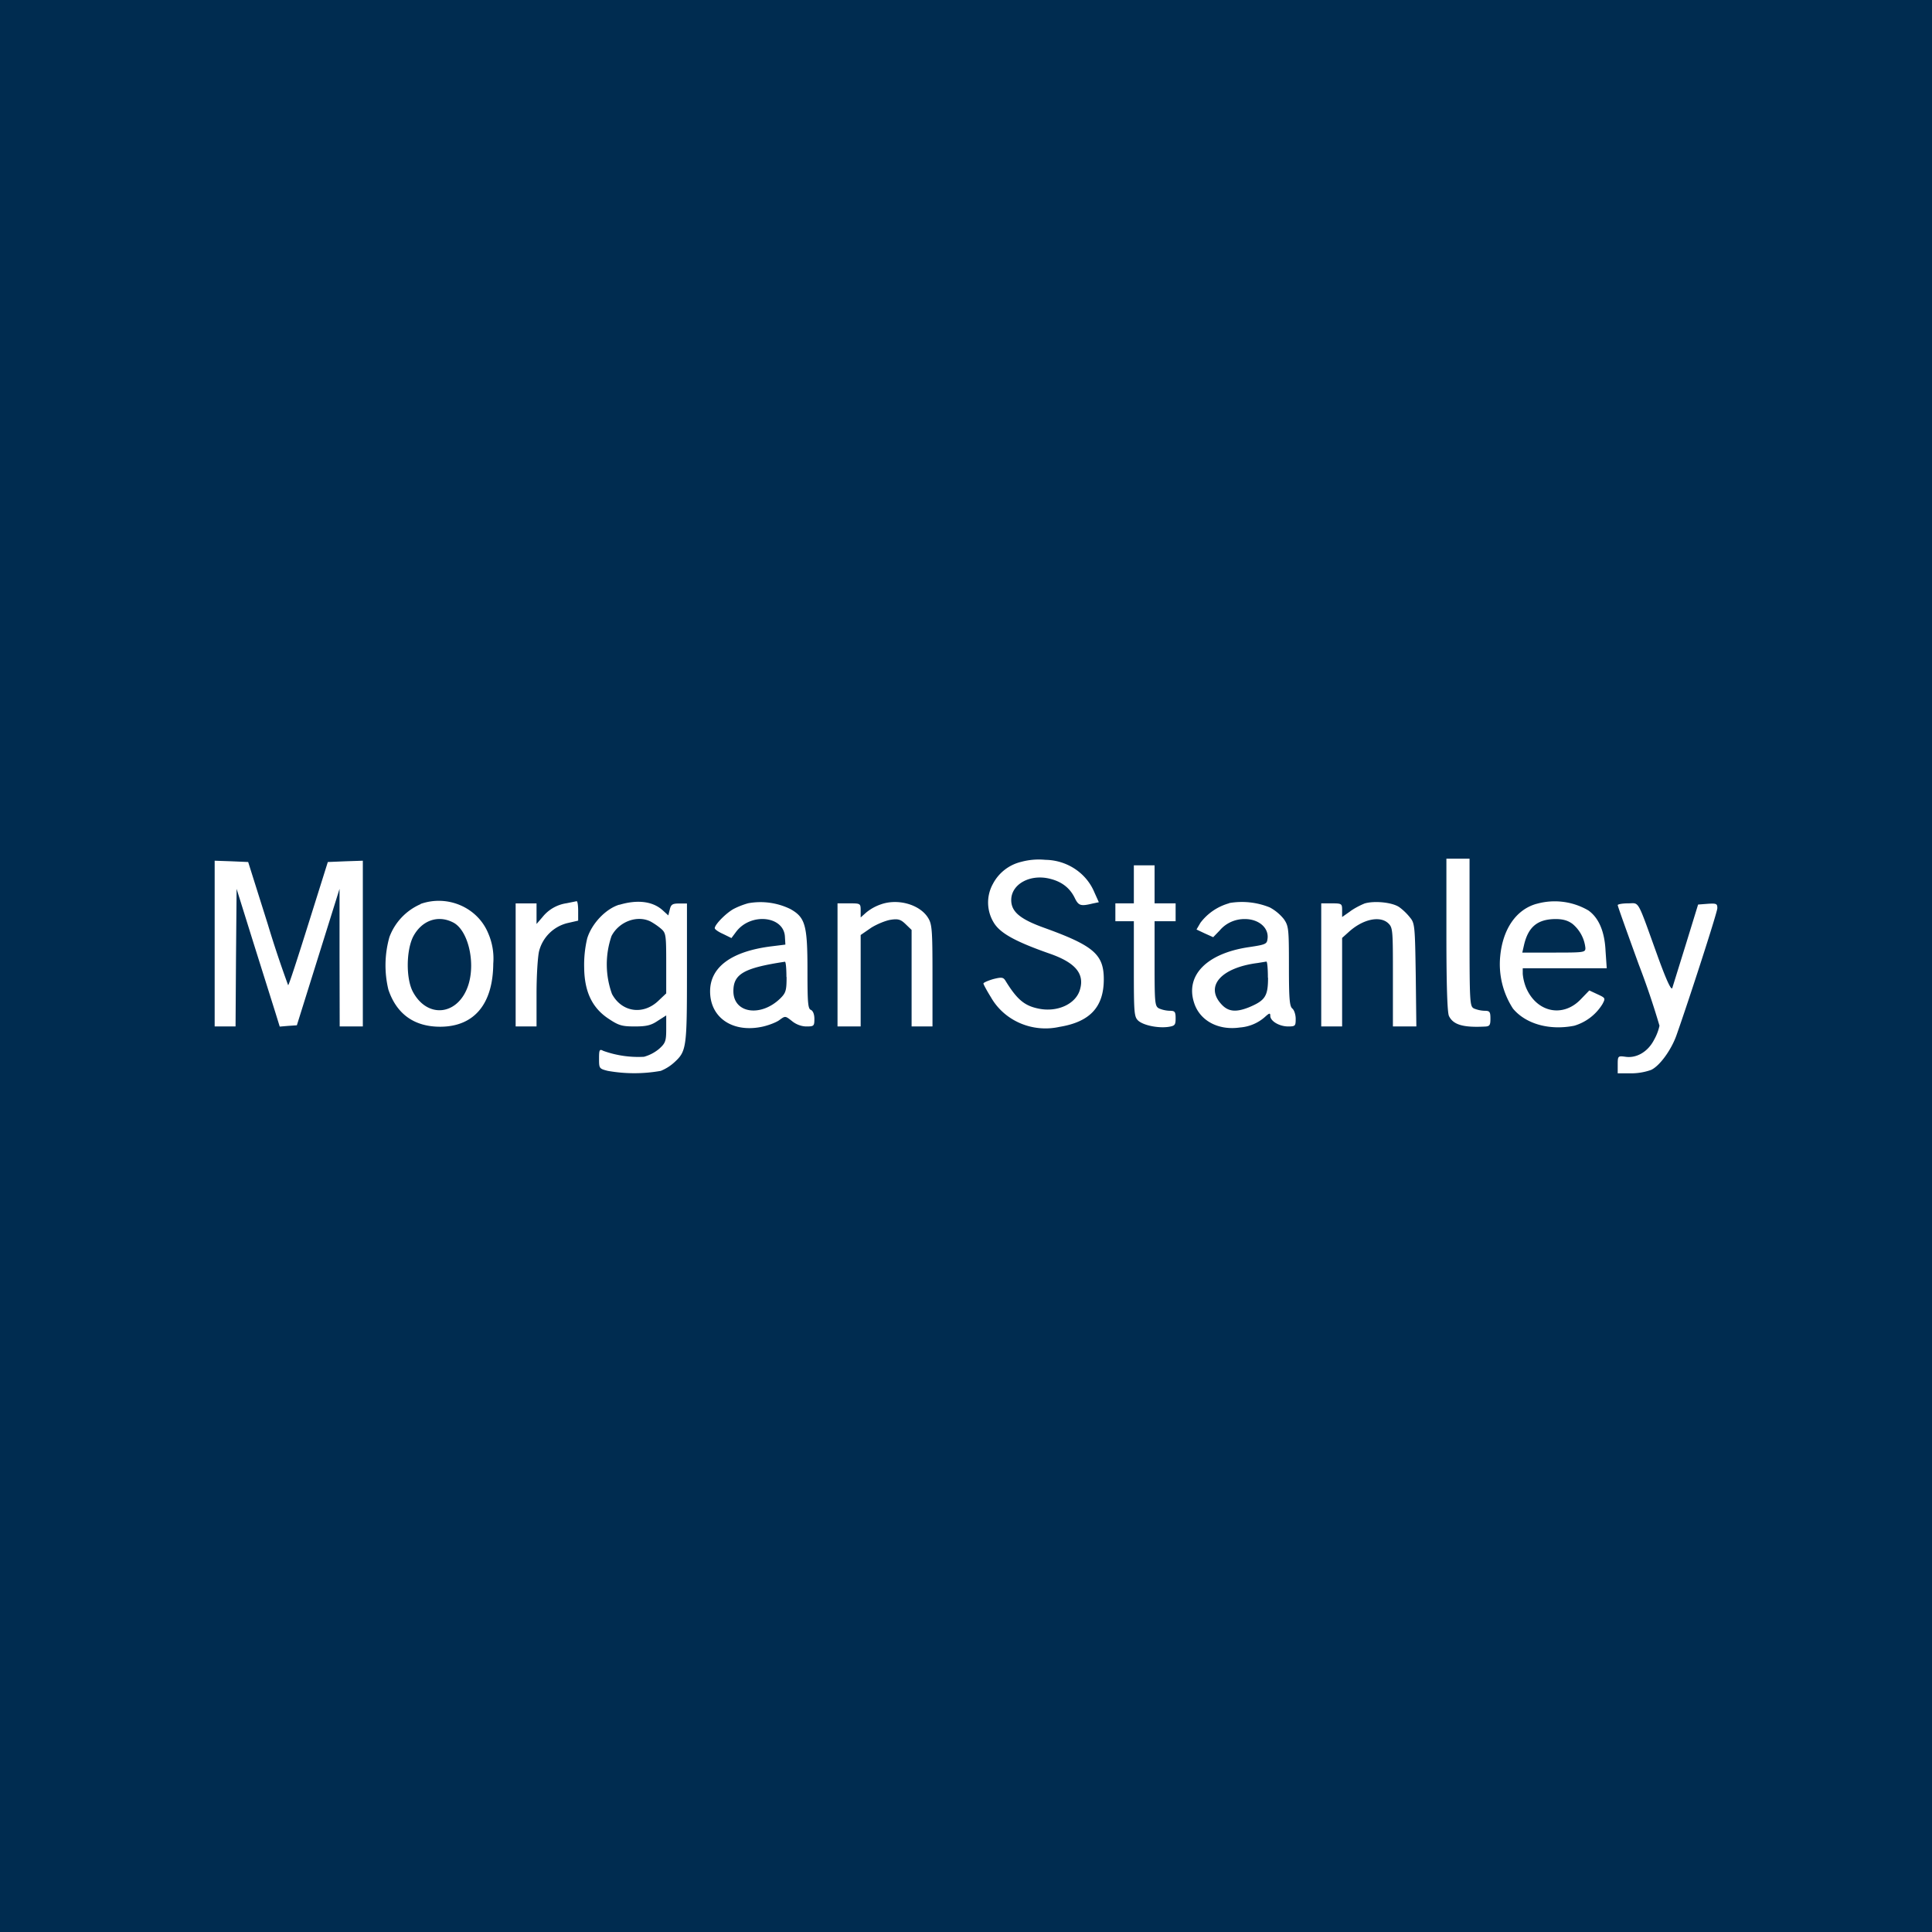 <svg viewBox="0 0 90 90" xmlns="http://www.w3.org/2000/svg"><g fill="none"><path fill="#002C50" d="M0 0h90v90H0z"/><path d="M47.569 40.149a2.017 2.017 0 0 0-1.316 1.027 1.791 1.791 0 0 0 .042 1.806c.294.487.994.879 2.618 1.447 1.176.412 1.61.926 1.4 1.656-.182.683-1.064 1.095-1.967.893-.637-.136-.98-.433-1.512-1.299-.098-.155-.175-.169-.574-.067-.245.074-.448.162-.448.203 0 .04.161.338.35.642.624 1.095 1.924 1.658 3.185 1.38 1.421-.23 2.072-.92 2.072-2.218 0-1.163-.476-1.569-2.8-2.407-1.106-.4-1.512-.744-1.512-1.285 0-.744.889-1.23 1.82-.987.539.135.91.426 1.134.879.182.378.28.405.84.27l.287-.06-.21-.467c-.378-.903-1.281-1.497-2.289-1.508a3.12 3.12 0 0 0-1.12.095Zm19.81 3.394c0 2.366.042 3.617.119 3.786.196.406.658.541 1.638.494.259-.007.294-.054.294-.372 0-.325-.035-.365-.28-.365a1.441 1.441 0 0 1-.49-.108c-.189-.102-.203-.257-.203-3.543V40h-1.078v3.543ZM10 43.963v3.853h.973l.021-3.198.028-3.212.798 2.556 1.008 3.205.203.656.399-.034.399-.027 1.988-6.356v3.198l.007 3.212h1.078v-7.721l-.812.027-.819.034-.896 2.853c-.49 1.562-.91 2.867-.952 2.887a50.798 50.798 0 0 1-.952-2.853l-.91-2.887-.784-.034-.777-.027v3.867Zm42.819-2.766v.885h-.861v.832h.861v2.225c0 2.082.014 2.23.21 2.413.252.217.924.352 1.4.284.301-.047.336-.088.336-.399 0-.31-.035-.351-.28-.351a1.4 1.4 0 0 1-.49-.108c-.196-.102-.21-.237-.21-2.083v-1.98h.98v-.833h-.98v-1.771h-.966v.886Zm-33.222.92a2.694 2.694 0 0 0-1.456 1.534c-.226.8-.243 1.64-.049 2.448.385 1.15 1.218 1.737 2.436 1.73 1.561-.013 2.436-1.054 2.45-2.94a2.95 2.95 0 0 0-.238-1.42c-.498-1.201-1.892-1.803-3.15-1.36l.007.007Zm1.505.851c.686.338 1.05 1.805.728 2.874-.441 1.453-1.904 1.65-2.597.358-.322-.608-.315-1.893.007-2.556.392-.757 1.148-1.04 1.862-.676Zm5.292-.892a1.755 1.755 0 0 0-1.12.642l-.28.325v-.96h-.973v5.733h.973v-1.528c0-.838.056-1.724.119-1.981a1.81 1.81 0 0 1 1.316-1.305l.504-.115v-.453c0-.25-.028-.453-.07-.453l-.469.095Zm2.457.067c-.63.19-1.288.88-1.498 1.576a5.343 5.343 0 0 0-.14 1.365c.014 1.123.378 1.887 1.169 2.394.448.297.609.338 1.19.338.546 0 .763-.054 1.071-.264l.392-.25v.629c0 .568-.035.663-.336.933a1.89 1.89 0 0 1-.7.365 4.82 4.82 0 0 1-1.897-.277c-.175-.095-.196-.047-.196.365 0 .453.007.467.406.568a7.026 7.026 0 0 0 2.471 0 2.11 2.11 0 0 0 .616-.385c.581-.528.602-.663.602-4.192v-3.219h-.364c-.301 0-.378.04-.434.27l-.07.285-.252-.23c-.462-.426-1.176-.52-2.03-.264v-.007Zm1.456.785c.174.097.338.21.49.338.224.196.238.284.238 1.609v1.4l-.357.338c-.714.69-1.715.54-2.17-.311a4.057 4.057 0 0 1-.021-2.698c.35-.676 1.197-.987 1.82-.676Zm4.55-.852a3.573 3.573 0 0 0-.651.25c-.35.176-.91.737-.91.913 0 .054.175.175.392.27l.385.19.217-.291c.679-.906 2.233-.744 2.275.236l.021.359-.644.08c-1.855.23-2.863.96-2.863 2.097 0 1.25 1.085 1.96 2.485 1.636.301-.074.644-.21.77-.318.245-.176.252-.176.56.068.189.155.441.25.672.25.35 0 .371-.02.371-.358 0-.217-.07-.372-.161-.413-.14-.047-.161-.345-.161-1.825 0-2.123-.098-2.482-.798-2.874a3.177 3.177 0 0 0-1.96-.27Zm1.785 3.434c0 .636-.035.744-.294 1.001-.91.886-2.184.69-2.184-.338 0-.798.483-1.082 2.401-1.372.042 0 .07.317.07.71h.007Zm4.389-3.38a2.19 2.19 0 0 0-.679.378l-.259.23v-.324c0-.332-.014-.332-.539-.332h-.539v5.734h1.078v-4.26l.49-.338c.28-.175.686-.338.91-.372.35-.054.469-.013.693.203l.28.27v4.497h.973v-2.38c0-2.157-.021-2.393-.217-2.698-.392-.608-1.4-.892-2.191-.608Zm16.233-.054a2.52 2.52 0 0 0-1.344.912l-.182.312.385.182.392.176.301-.311c.286-.343.72-.54 1.176-.534.658 0 1.141.426 1.05.946-.028.223-.112.25-.882.365-1.939.291-2.94 1.305-2.541 2.57.259.852 1.134 1.318 2.142 1.17.44-.033.854-.21 1.176-.501.196-.176.238-.183.238-.04 0 .243.42.493.833.493.336 0 .35-.027.35-.358 0-.19-.07-.406-.154-.474-.133-.108-.161-.46-.161-1.98 0-1.745-.014-1.867-.238-2.191a2.137 2.137 0 0 0-.651-.541 3.455 3.455 0 0 0-1.897-.203l.007.007Zm1.806 3.468c0 .866-.133 1.062-.889 1.38-.63.25-.987.202-1.309-.17-.735-.831.028-1.676 1.708-1.893l.413-.067c.042 0 .07.338.07.75h.007Zm4.48-3.448c-.175.068-.49.23-.672.372l-.357.25v-.311c0-.311-.014-.325-.49-.325h-.483v5.734h.973v-4.124l.301-.27c.665-.61 1.47-.778 1.855-.406.21.202.21.351.21 2.501v2.299h1.092l-.028-2.387c-.035-2.23-.042-2.42-.259-2.677a2.608 2.608 0 0 0-.49-.48c-.322-.244-1.218-.325-1.659-.176h.007Zm8.029.007c-.945.263-1.575 1.17-1.694 2.447a3.803 3.803 0 0 0 .595 2.434c.595.717 1.701 1.028 2.856.798a2.311 2.311 0 0 0 1.316-1.014c.14-.27.14-.277-.238-.453l-.378-.176-.399.413c-.826.865-2.044.615-2.541-.528-.086-.21-.14-.43-.161-.656v-.263h3.913l-.056-.812c-.042-.912-.322-1.541-.798-1.88a3.102 3.102 0 0 0-2.408-.31h-.007Zm1.68.94c.34.287.552.688.595 1.122 0 .203-.07.21-1.47.21h-1.47l.077-.339c.196-.858.63-1.217 1.47-1.223.35 0 .581.067.798.23Zm2.1-.88c0 .055.448 1.299.98 2.766.361.938.683 1.89.966 2.853-.05.23-.135.45-.252.656-.287.561-.819.866-1.33.791-.35-.047-.364-.04-.364.365V50h.609c.32.002.637-.051.938-.156.399-.175.945-.926 1.19-1.616.56-1.582 1.904-5.726 1.904-5.922 0-.21-.042-.23-.455-.203l-.441.034-.574 1.866-.63 2.028c-.056.108-.294-.426-.665-1.447-1.001-2.772-.847-2.502-1.4-2.502-.259 0-.476.041-.476.082Z" fill="#FFF"/></g></svg>